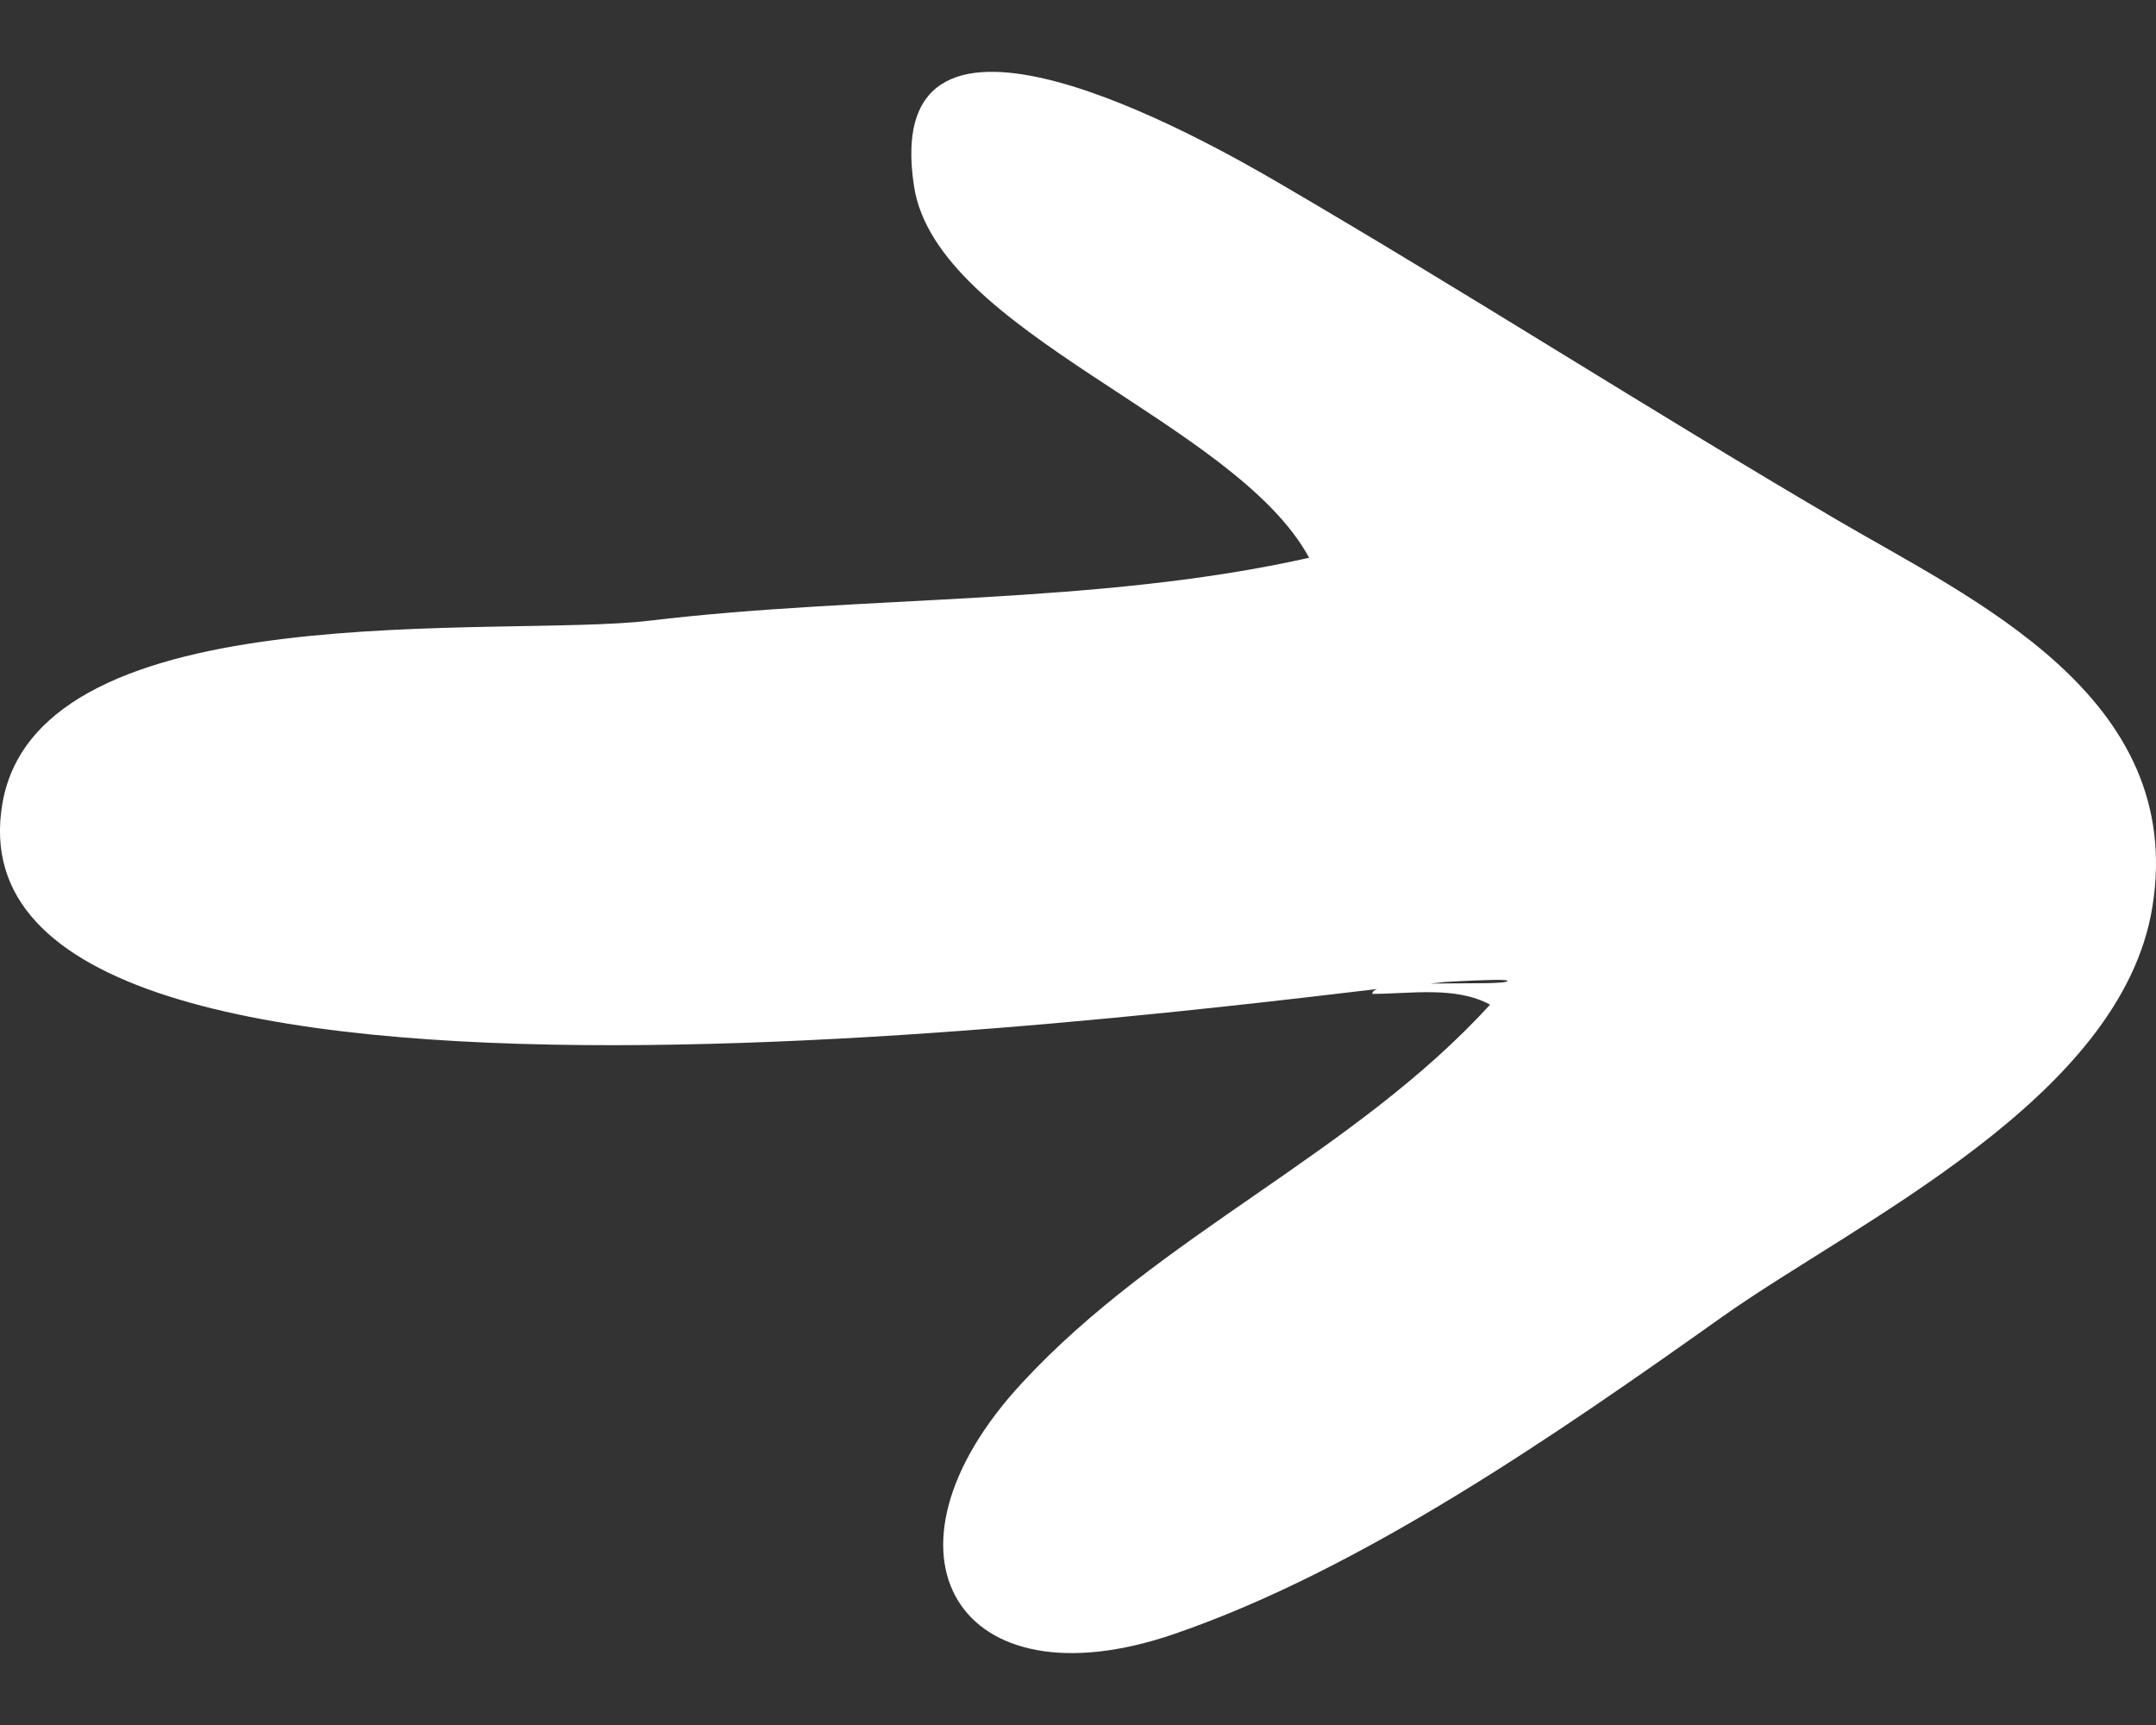 <svg width="15" height="12" viewBox="0 0 15 12" fill="none" xmlns="http://www.w3.org/2000/svg">
<rect x="0" y="0" width="15" height="12" fill="#333333" stroke="none"/>
<g clip-path="url(#clip0_61_8)">
<path d="M9.996 6.832C8.492 6.996 -0.444 8.253 0.017 5.588C0.274 4.107 3.495 4.44 4.516 4.318C6.017 4.138 7.633 4.212 9.108 3.88C8.591 2.926 6.516 2.318 6.359 1.295C6.112 -0.321 8.391 0.977 8.896 1.272C10.199 2.032 11.468 2.847 12.771 3.611C13.721 4.169 15.211 4.841 14.975 6.308C14.76 7.643 12.912 8.501 11.983 9.16C10.841 9.97 9.477 10.919 8.166 11.368C6.664 11.882 6.014 10.807 7.109 9.622C8.067 8.585 9.415 8.03 10.367 6.989C10.127 6.858 9.809 6.914 9.548 6.914C9.537 6.799 10.468 6.866 10.488 6.824C10.502 6.797 9.732 6.854 9.996 6.832C10.462 6.794 8.95 6.946 9.996 6.832Z" fill="white"/>
</g>
<defs>
<clipPath id="clip0_61_8">
<rect width="11" height="15" fill="white" transform="translate(0 11.5) rotate(-90)"/>
</clipPath>
</defs>
</svg>
